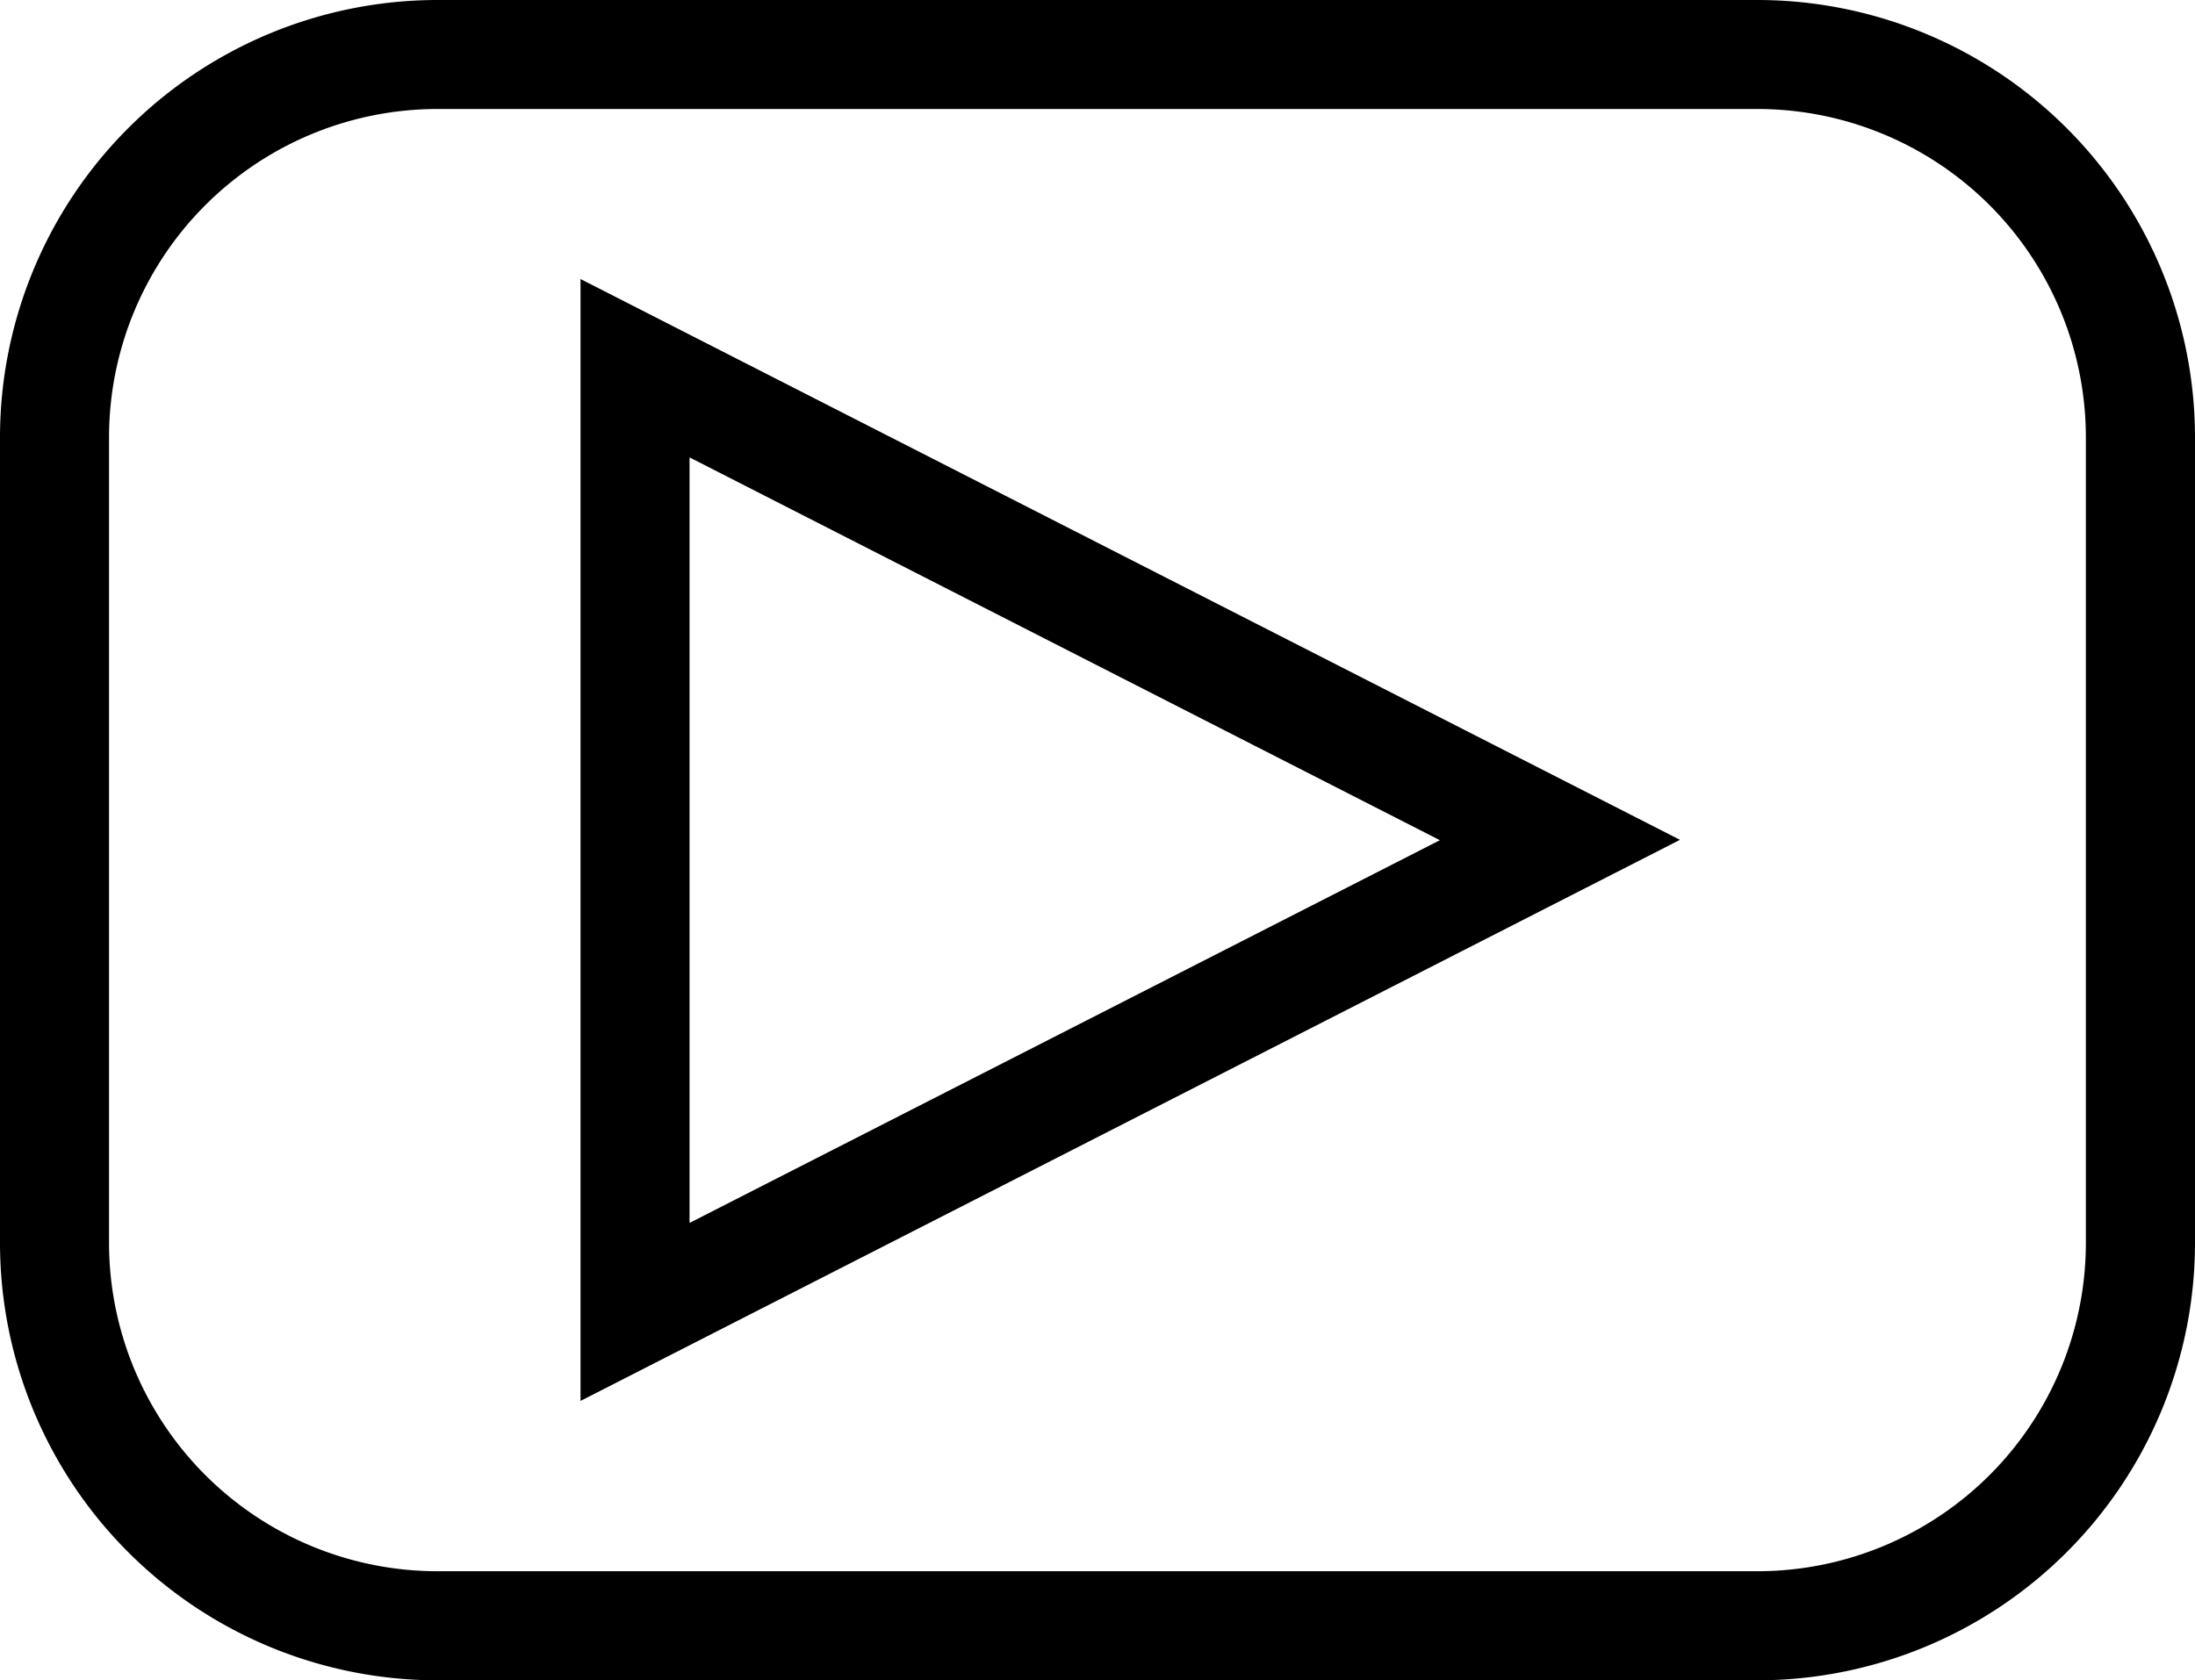 <svg class="icon icon--headerdeco6" viewBox="0 0 235.94 180.67">
    <path class="cls-1"
          d="M188.94,180.67H47a47.05,47.05,0,0,1-47-47V47A47.05,47.05,0,0,1,47,0H188.94a47.06,47.06,0,0,1,47,47v86.66A47.06,47.06,0,0,1,188.94,180.67ZM47,11.72A35.32,35.32,0,0,0,11.72,47v86.66A35.32,35.32,0,0,0,47,168.94H188.94a35.32,35.32,0,0,0,35.27-35.28V47a35.32,35.32,0,0,0-35.27-35.28ZM62.4,150.63V30l118.18,60.3ZM74.12,49.18v82.31l80.65-41.15Z"/>
</svg>
